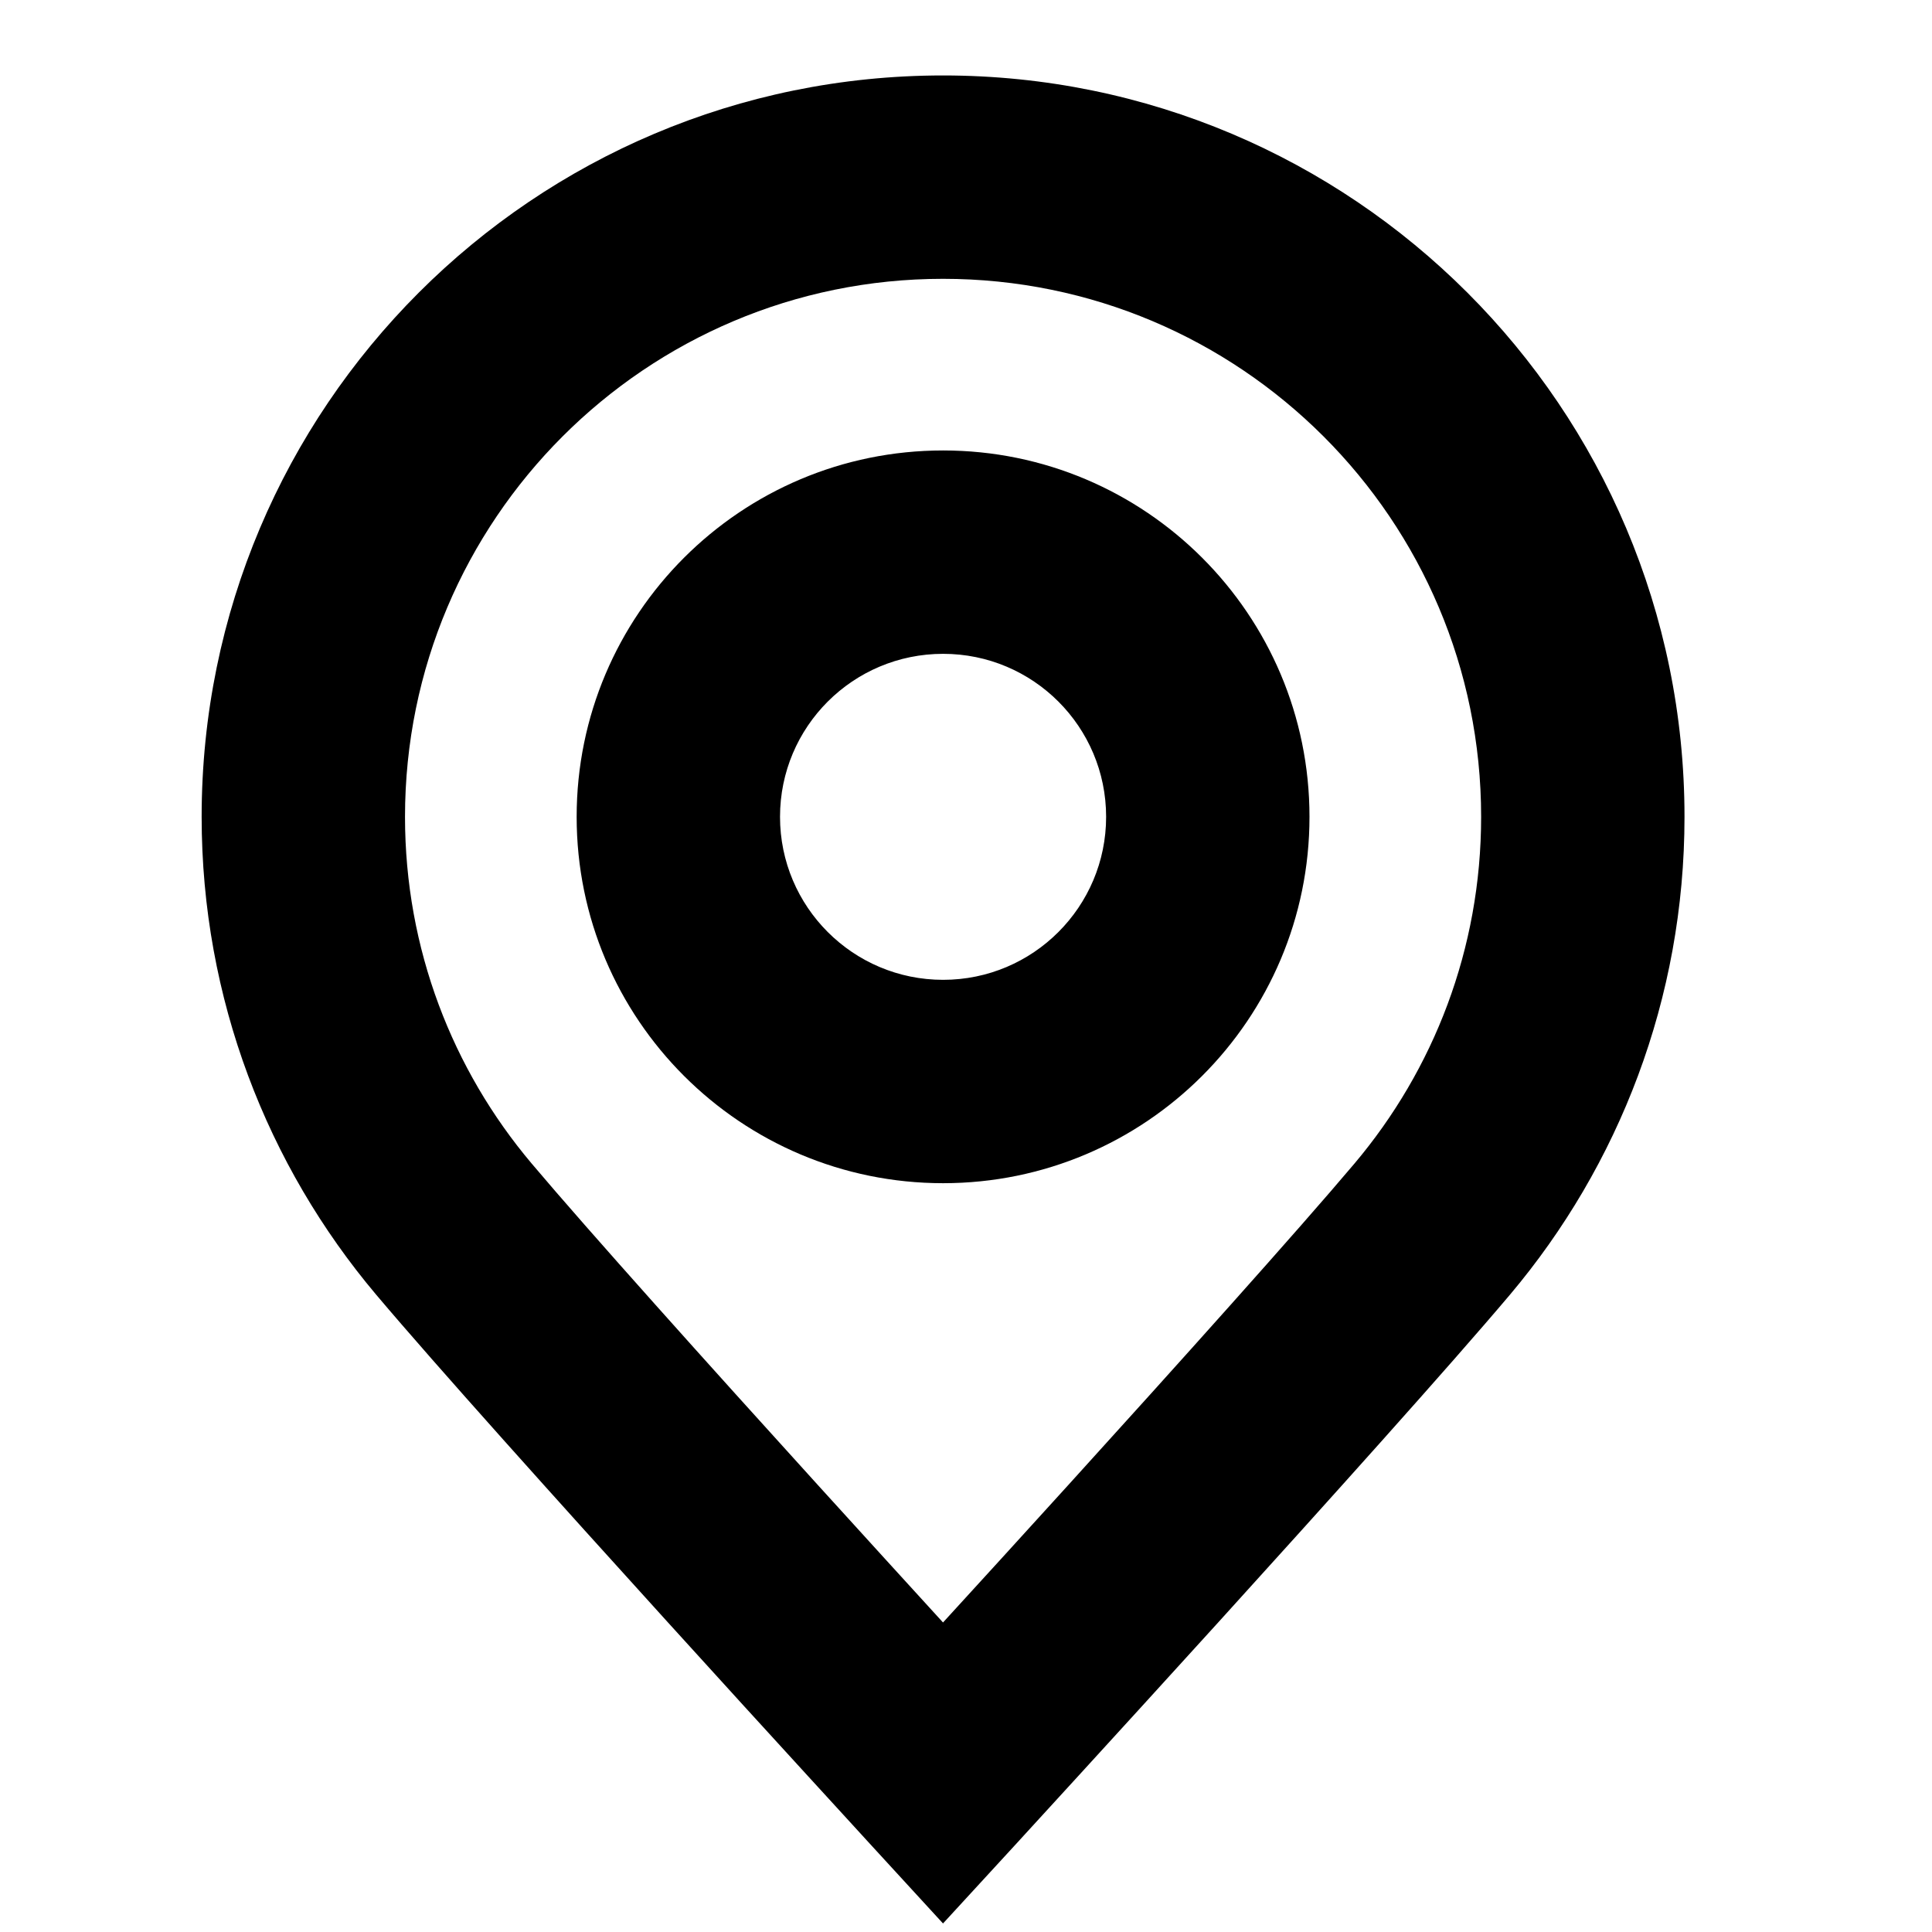 <svg width="19" height="19" viewBox="0 0 19 19" fill="none" xmlns="http://www.w3.org/2000/svg">
<path fill-rule="evenodd" clip-rule="evenodd" d="M3.983 8.033C3.983 5.111 6.352 2.742 9.274 2.742C12.197 2.742 14.566 5.111 14.566 8.033C14.566 9.333 14.098 10.521 13.321 11.442C12.758 12.109 11.569 13.433 10.507 14.603C10.048 15.109 9.616 15.582 9.274 15.956C8.933 15.582 8.501 15.109 8.042 14.603C6.98 13.433 5.791 12.109 5.228 11.442C4.451 10.521 3.983 9.333 3.983 8.033ZM8.538 18.114L9.274 17.437L8.538 18.114L9.274 18.916L10.011 18.114L9.274 17.437L10.011 18.114L10.011 18.113L10.012 18.113L10.014 18.111L10.022 18.102L10.053 18.068L10.171 17.939C10.274 17.827 10.421 17.666 10.602 17.468C10.963 17.073 11.457 16.532 11.988 15.947C13.043 14.784 14.259 13.432 14.85 12.732C15.92 11.463 16.566 9.822 16.566 8.033C16.566 4.006 13.301 0.742 9.274 0.742C5.248 0.742 1.983 4.006 1.983 8.033C1.983 9.822 2.629 11.463 3.699 12.732C4.29 13.432 5.506 14.784 6.561 15.947C7.091 16.532 7.586 17.073 7.947 17.468C8.128 17.666 8.275 17.827 8.378 17.939L8.496 18.068L8.527 18.102L8.535 18.111L8.537 18.113L8.538 18.113L8.538 18.114ZM7.671 8.033C7.671 7.147 8.389 6.43 9.275 6.43C10.16 6.43 10.878 7.147 10.878 8.033C10.878 8.918 10.16 9.636 9.275 9.636C8.389 9.636 7.671 8.918 7.671 8.033ZM9.275 4.43C7.285 4.43 5.671 6.043 5.671 8.033C5.671 10.023 7.285 11.636 9.275 11.636C11.264 11.636 12.878 10.023 12.878 8.033C12.878 6.043 11.264 4.43 9.275 4.43Z" fill="black"/>
</svg>
